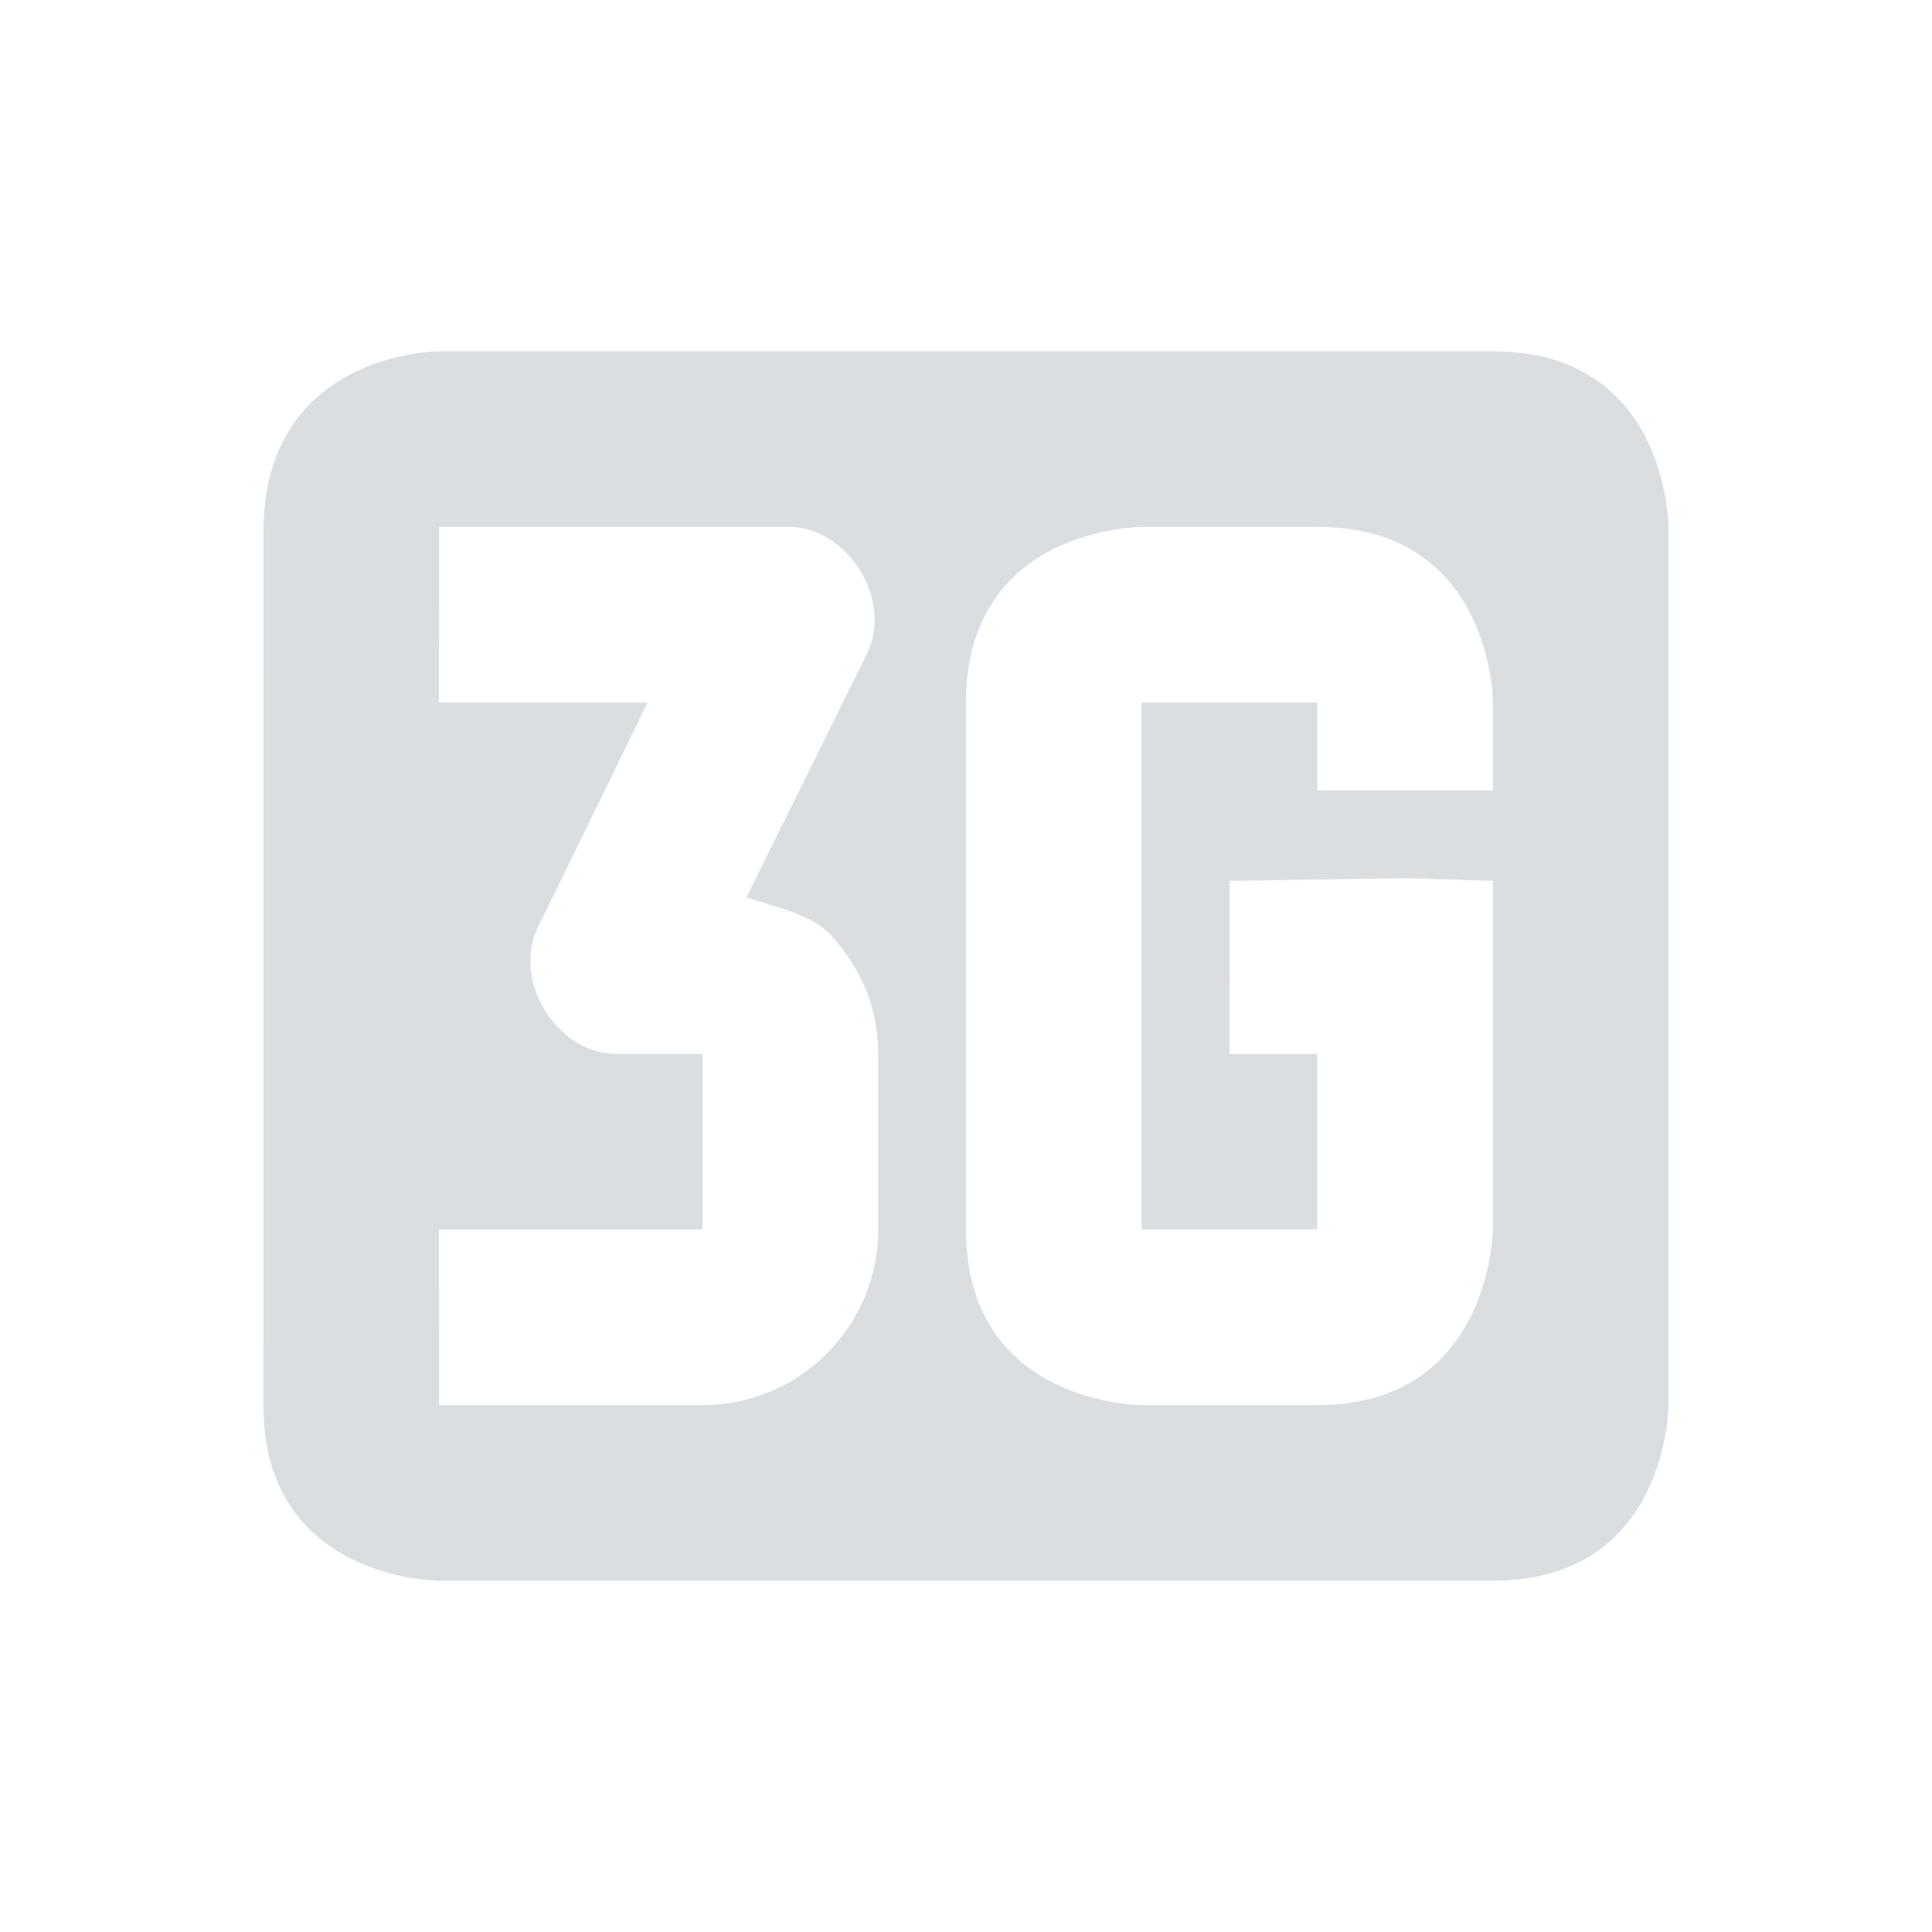 <svg height="22" width="22" xmlns="http://www.w3.org/2000/svg"><path d="m3 6.062-.001 9.938c-0 2 2 2 2 2h12c2 0 2-2 2-2v-10s 0-2-2-2h-12s-1.999 0-2 2.062zm2-.062h4c .666.016 1.167.838.875 1.438l-1.375 2.781c.355.116.749.196.969.438.332.366.531.81.531 1.344v2c0 1.112-.907 2-2 2h-3l-.001-2h3v-2h-1c-.666-.016-1.167-.838-.875-1.438l1.25-2.562h-2.375zm10 0c2 0 2 2 2 2v1h-2v-1h-2v6h2v-2h-1l .001-1.969 1.999-.031 1.001.031v1 2.938c0 0-.001 2.031-2.001 2.031l-1.999-0s-2.001 0-2.001-2v-6c0-2 2-2 2-2z" fill="#dbdee0"/></svg>